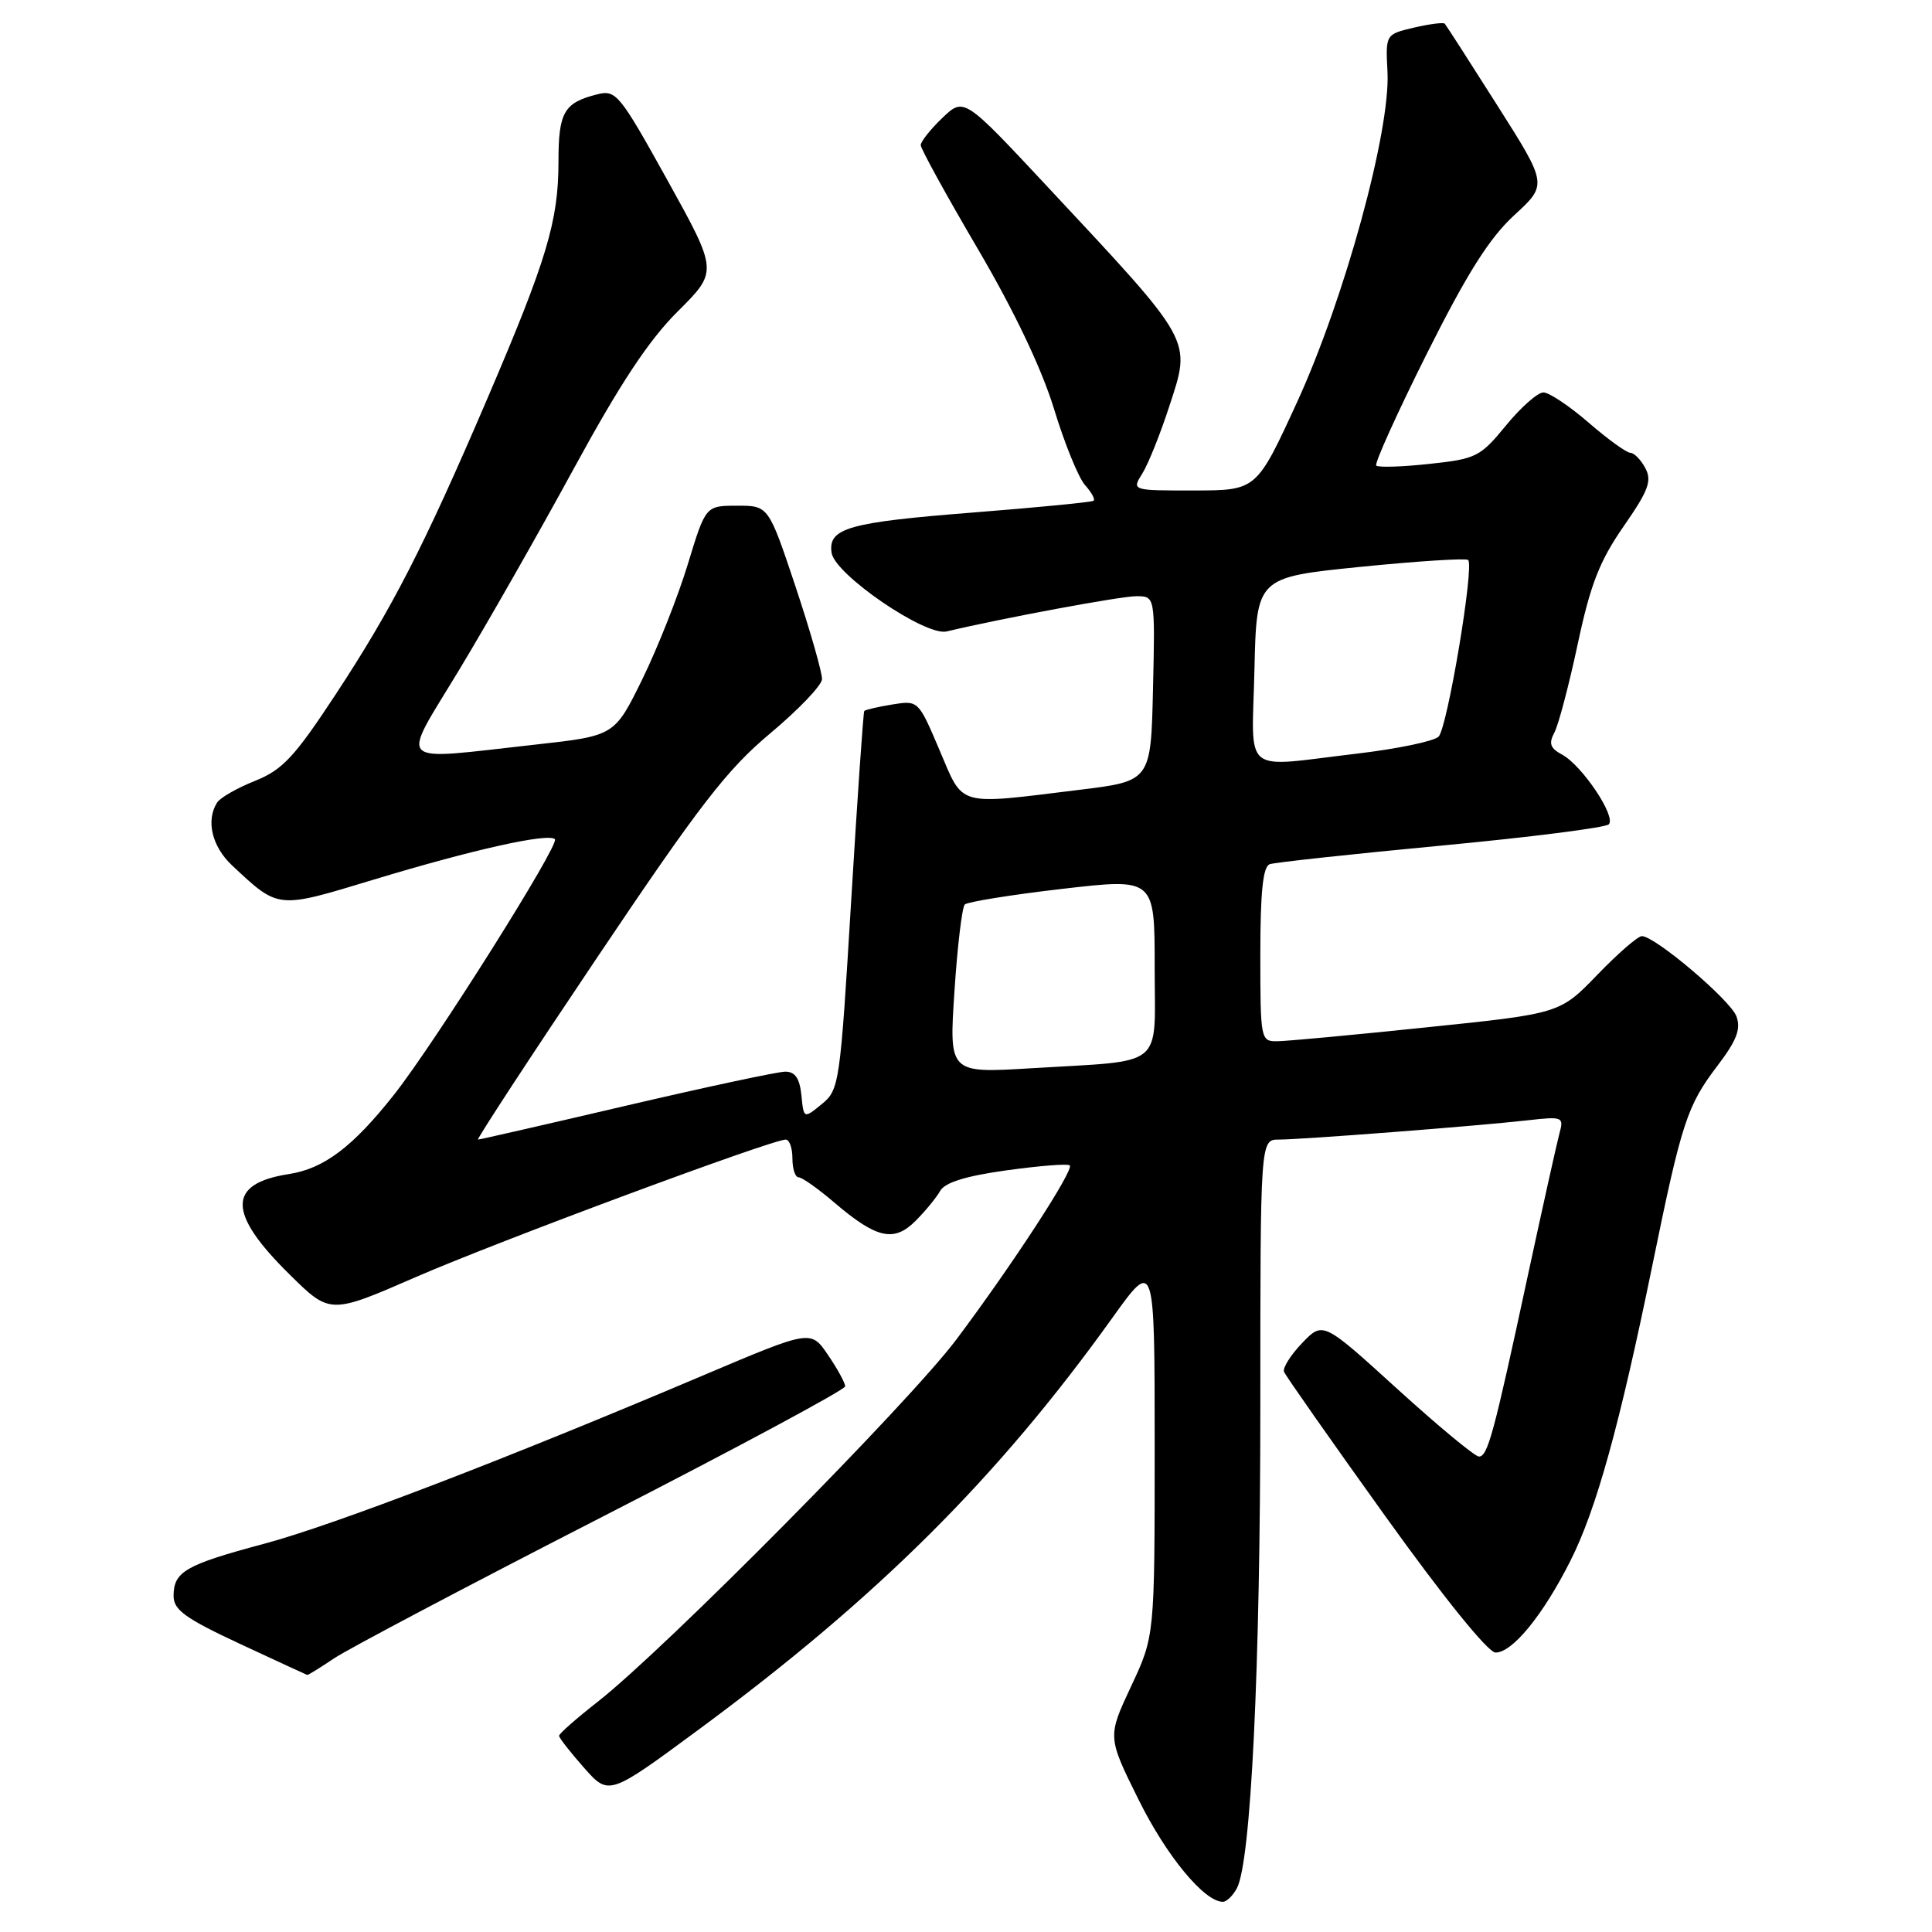 <?xml version="1.0" encoding="UTF-8" standalone="no"?>
<!DOCTYPE svg PUBLIC "-//W3C//DTD SVG 1.1//EN" "http://www.w3.org/Graphics/SVG/1.1/DTD/svg11.dtd" >
<svg xmlns="http://www.w3.org/2000/svg" xmlns:xlink="http://www.w3.org/1999/xlink" version="1.1" viewBox="0 0 256 256">
 <g >
 <path fill="currentColor"
d=" M 163.89 250.21 C 165.76 246.72 167.00 221.17 167.00 186.30 C 167.00 151.00 167.00 151.00 169.45 151.00 C 172.48 151.00 195.77 149.20 202.38 148.45 C 207.09 147.92 207.24 147.98 206.63 150.20 C 206.29 151.46 204.41 159.93 202.45 169.00 C 197.90 190.16 197.13 193.00 195.96 193.00 C 195.44 193.00 190.57 188.97 185.15 184.04 C 175.30 175.08 175.30 175.08 172.54 177.96 C 171.02 179.54 169.94 181.26 170.14 181.77 C 170.34 182.28 176.35 190.85 183.50 200.82 C 191.27 211.66 197.17 218.96 198.16 218.97 C 200.38 219.01 204.46 214.02 208.09 206.81 C 211.51 200.05 214.61 188.86 218.98 167.50 C 222.83 148.69 223.55 146.50 227.60 141.18 C 230.12 137.86 230.70 136.36 230.09 134.68 C 229.31 132.54 219.40 124.12 217.57 124.04 C 217.05 124.02 214.40 126.32 211.67 129.15 C 206.70 134.30 206.70 134.30 189.10 136.12 C 179.42 137.13 170.49 137.96 169.25 137.97 C 167.05 138.00 167.00 137.77 167.00 126.47 C 167.00 118.14 167.35 114.82 168.25 114.51 C 168.94 114.27 179.15 113.17 190.94 112.05 C 202.73 110.94 212.73 109.67 213.17 109.23 C 214.19 108.21 209.62 101.40 206.97 99.98 C 205.41 99.15 205.19 98.51 205.96 97.08 C 206.50 96.07 207.89 90.80 209.05 85.37 C 210.73 77.47 211.94 74.36 215.12 69.77 C 218.44 64.99 218.92 63.71 218.01 62.02 C 217.42 60.91 216.52 60.00 216.03 60.00 C 215.53 60.00 213.04 58.20 210.50 56.00 C 207.96 53.80 205.26 52.00 204.51 52.00 C 203.75 52.00 201.52 53.97 199.54 56.39 C 196.14 60.54 195.59 60.81 189.39 61.47 C 185.79 61.86 182.63 61.96 182.36 61.69 C 182.10 61.43 185.11 54.77 189.05 46.89 C 194.42 36.18 197.34 31.56 200.64 28.52 C 205.06 24.46 205.06 24.46 198.41 13.98 C 194.76 8.22 191.62 3.34 191.44 3.14 C 191.26 2.94 189.42 3.18 187.35 3.66 C 183.59 4.55 183.59 4.55 183.85 9.53 C 184.25 17.34 178.17 39.53 171.89 53.24 C 166.50 64.98 166.50 64.98 158.23 64.99 C 149.95 65.00 149.95 65.00 151.36 62.75 C 152.14 61.51 153.75 57.49 154.95 53.80 C 157.86 44.87 158.25 45.57 138.75 24.69 C 127.73 12.89 127.73 12.89 124.86 15.63 C 123.29 17.14 122.00 18.76 122.00 19.23 C 122.00 19.70 125.40 25.89 129.56 32.97 C 134.41 41.24 138.02 48.83 139.66 54.17 C 141.05 58.75 142.90 63.29 143.76 64.26 C 144.62 65.22 145.14 66.16 144.91 66.35 C 144.68 66.54 137.56 67.23 129.08 67.90 C 112.38 69.21 109.71 69.97 110.19 73.25 C 110.61 76.12 122.63 84.34 125.43 83.67 C 132.89 81.90 148.48 79.00 150.57 79.00 C 153.06 79.00 153.06 79.00 152.78 91.25 C 152.50 103.50 152.50 103.50 143.00 104.66 C 126.62 106.67 127.72 106.98 124.49 99.39 C 121.69 92.80 121.68 92.79 118.22 93.35 C 116.31 93.66 114.65 94.05 114.52 94.21 C 114.39 94.37 113.61 105.72 112.78 119.43 C 111.32 143.64 111.21 144.41 108.89 146.30 C 106.50 148.25 106.50 148.25 106.19 145.12 C 105.96 142.89 105.36 142.00 104.06 142.00 C 103.06 142.00 93.59 144.03 83.00 146.50 C 72.41 148.98 63.56 151.00 63.34 151.00 C 63.11 151.00 70.19 140.17 79.08 126.94 C 92.70 106.66 96.31 101.99 102.04 97.19 C 105.78 94.06 108.88 90.83 108.92 90.00 C 108.96 89.18 107.39 83.67 105.42 77.75 C 101.83 67.00 101.83 67.00 97.67 67.01 C 93.50 67.01 93.50 67.01 91.14 74.76 C 89.85 79.01 87.13 85.88 85.11 90.00 C 81.43 97.50 81.43 97.50 70.97 98.66 C 52.01 100.75 53.01 101.73 60.85 88.75 C 64.59 82.56 71.44 70.53 76.07 62.02 C 82.17 50.83 85.97 45.07 89.82 41.25 C 95.13 35.96 95.13 35.96 88.45 23.90 C 82.09 12.44 81.63 11.88 79.14 12.50 C 74.72 13.61 74.00 14.86 74.00 21.44 C 74.00 29.28 72.45 34.44 64.60 52.76 C 56.15 72.48 51.95 80.66 44.40 92.13 C 39.01 100.32 37.43 102.01 33.79 103.47 C 31.43 104.41 29.17 105.70 28.77 106.34 C 27.26 108.71 28.08 112.17 30.75 114.67 C 36.96 120.48 36.67 120.45 49.40 116.59 C 62.62 112.58 72.67 110.34 73.53 111.20 C 74.20 111.87 57.66 138.13 52.25 145.00 C 46.77 151.95 42.94 154.85 38.28 155.57 C 30.10 156.83 30.11 160.73 38.33 168.83 C 43.73 174.17 43.73 174.17 55.12 169.21 C 65.98 164.48 102.26 151.00 104.12 151.00 C 104.60 151.00 105.00 152.12 105.00 153.50 C 105.00 154.88 105.37 156.00 105.82 156.00 C 106.27 156.00 108.41 157.51 110.57 159.36 C 116.15 164.12 118.45 164.64 121.31 161.78 C 122.60 160.49 124.07 158.70 124.58 157.80 C 125.21 156.68 127.99 155.82 133.41 155.07 C 137.75 154.47 141.51 154.17 141.75 154.42 C 142.34 155.01 134.19 167.53 126.74 177.47 C 120.50 185.80 88.13 218.50 79.19 225.50 C 76.38 227.70 74.08 229.72 74.08 230.00 C 74.08 230.28 75.57 232.18 77.38 234.23 C 80.68 237.96 80.68 237.96 92.59 229.17 C 116.25 211.71 132.20 195.83 147.38 174.64 C 153.00 166.79 153.00 166.79 153.00 191.78 C 153.00 216.78 153.00 216.78 149.87 223.46 C 146.74 230.14 146.74 230.14 150.88 238.49 C 154.57 245.94 159.58 252.00 162.04 252.00 C 162.53 252.00 163.36 251.19 163.89 250.21 Z  M 44.25 219.75 C 46.09 218.51 62.08 210.07 79.78 201.00 C 97.49 191.93 111.98 184.14 111.99 183.70 C 111.99 183.26 110.98 181.39 109.72 179.55 C 107.45 176.20 107.45 176.20 93.47 182.12 C 66.89 193.40 44.30 202.06 34.99 204.56 C 24.56 207.35 23.00 208.25 23.00 211.48 C 23.00 213.32 24.57 214.45 31.75 217.80 C 36.56 220.04 40.59 221.90 40.71 221.94 C 40.82 221.97 42.41 220.99 44.25 219.75 Z  M 126.47 131.35 C 126.86 125.38 127.48 120.21 127.84 119.85 C 128.20 119.50 134.01 118.56 140.75 117.78 C 153.00 116.36 153.00 116.36 153.00 128.10 C 153.00 141.79 154.63 140.45 136.62 141.55 C 125.75 142.21 125.75 142.21 126.47 131.35 Z  M 166.22 88.75 C 166.50 76.50 166.50 76.50 180.28 75.11 C 187.86 74.35 194.27 73.94 194.54 74.20 C 195.37 75.04 191.78 96.45 190.62 97.61 C 190.00 98.22 185.14 99.23 179.81 99.86 C 164.33 101.68 165.89 102.96 166.22 88.75 Z "/>
</g>
</svg>